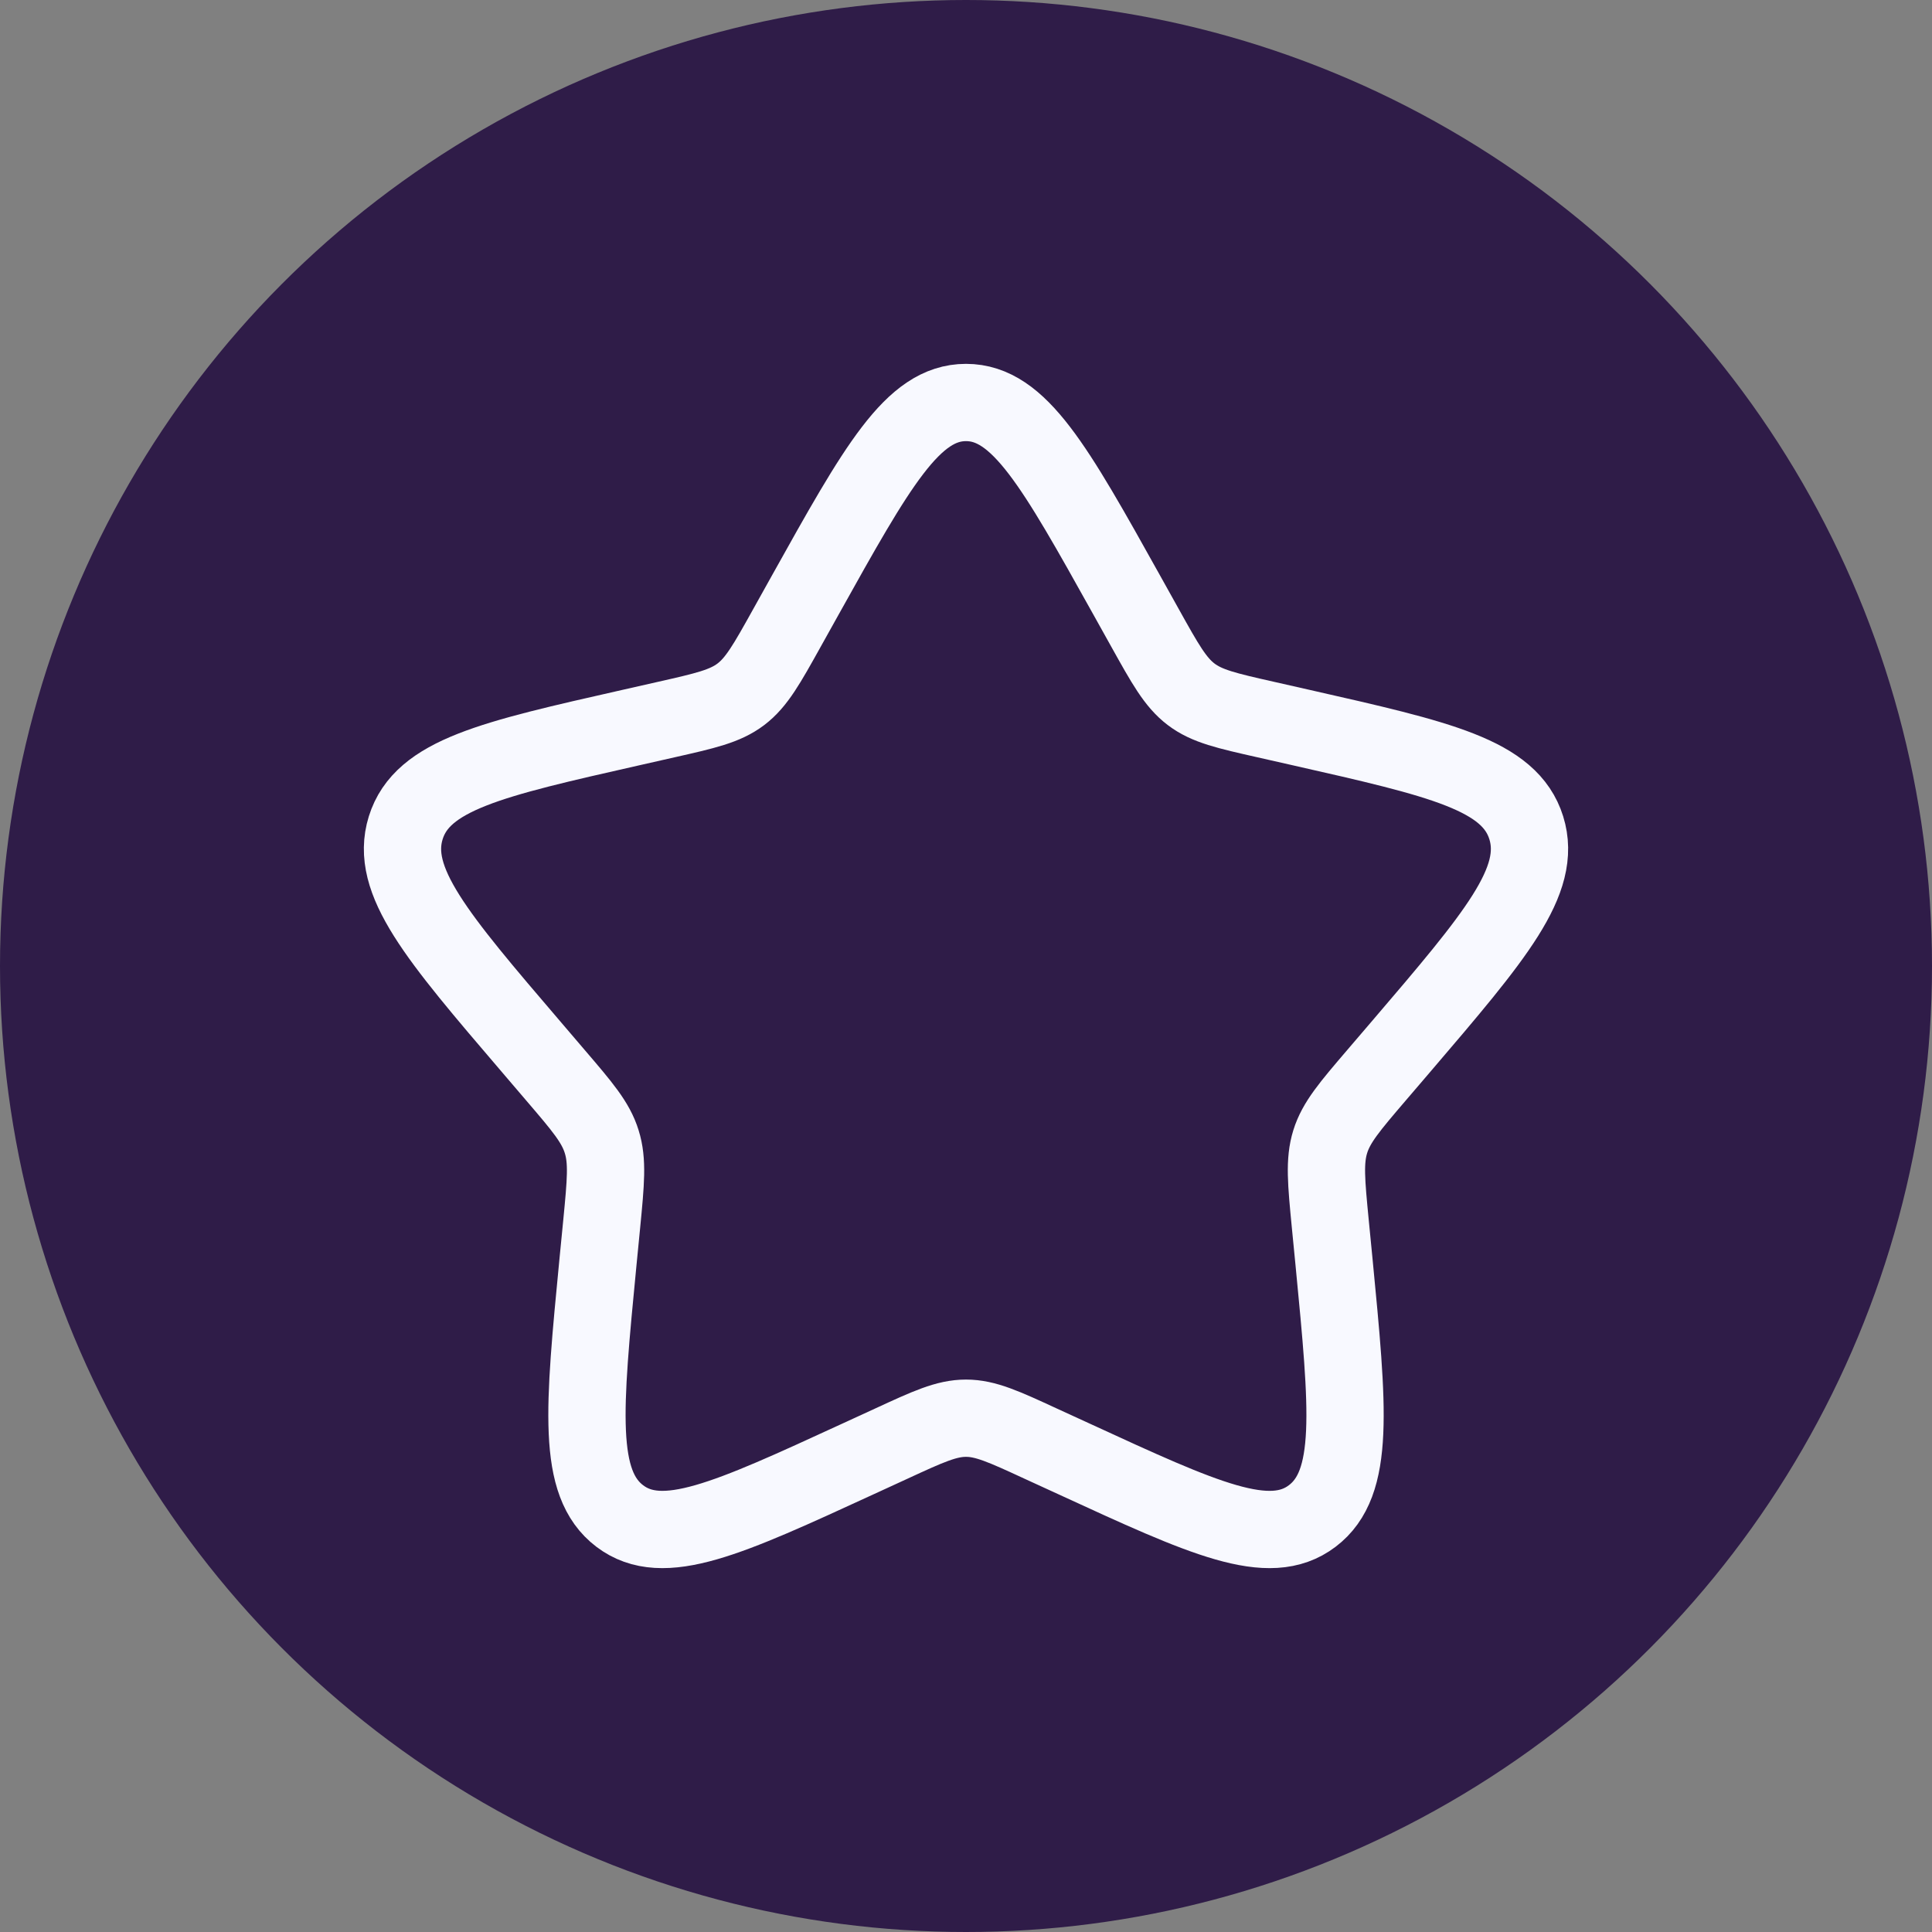<svg width="100" height="100" viewBox="0 0 100 100" fill="none" xmlns="http://www.w3.org/2000/svg">
<rect x="0" y="0" width="100" height="100" fill="#808080" stroke="none"/>
<circle cx="50" cy="50" r="50" fill="#2F1C48"/>
<path d="M41.696 30.773C45.392 24.147 47.238 20.833 50 20.833C52.762 20.833 54.608 24.147 58.304 30.773L59.26 32.488C60.31 34.373 60.835 35.315 61.652 35.936C62.469 36.557 63.49 36.788 65.531 37.248L67.386 37.668C74.561 39.293 78.146 40.104 79 42.848C79.852 45.59 77.408 48.451 72.517 54.171L71.251 55.65C69.862 57.274 69.165 58.088 68.853 59.091C68.541 60.097 68.646 61.182 68.856 63.35L69.049 65.324C69.787 72.957 70.157 76.772 67.923 78.467C65.689 80.164 62.329 78.615 55.615 75.524L53.873 74.725C51.966 73.844 51.012 73.406 50 73.406C48.988 73.406 48.034 73.844 46.127 74.725L44.388 75.524C37.671 78.615 34.311 80.161 32.08 78.47C29.843 76.772 30.213 72.957 30.951 65.324L31.144 63.352C31.354 61.182 31.459 60.097 31.144 59.094C30.835 58.088 30.137 57.274 28.749 55.653L27.483 54.171C22.592 48.454 20.148 45.593 21 42.848C21.854 40.104 25.442 39.29 32.617 37.668L34.472 37.248C36.51 36.788 37.528 36.557 38.348 35.936C39.165 35.315 39.69 34.373 40.74 32.488L41.696 30.773Z" stroke="#F8F9FF" stroke-width="4"/>
</svg>
